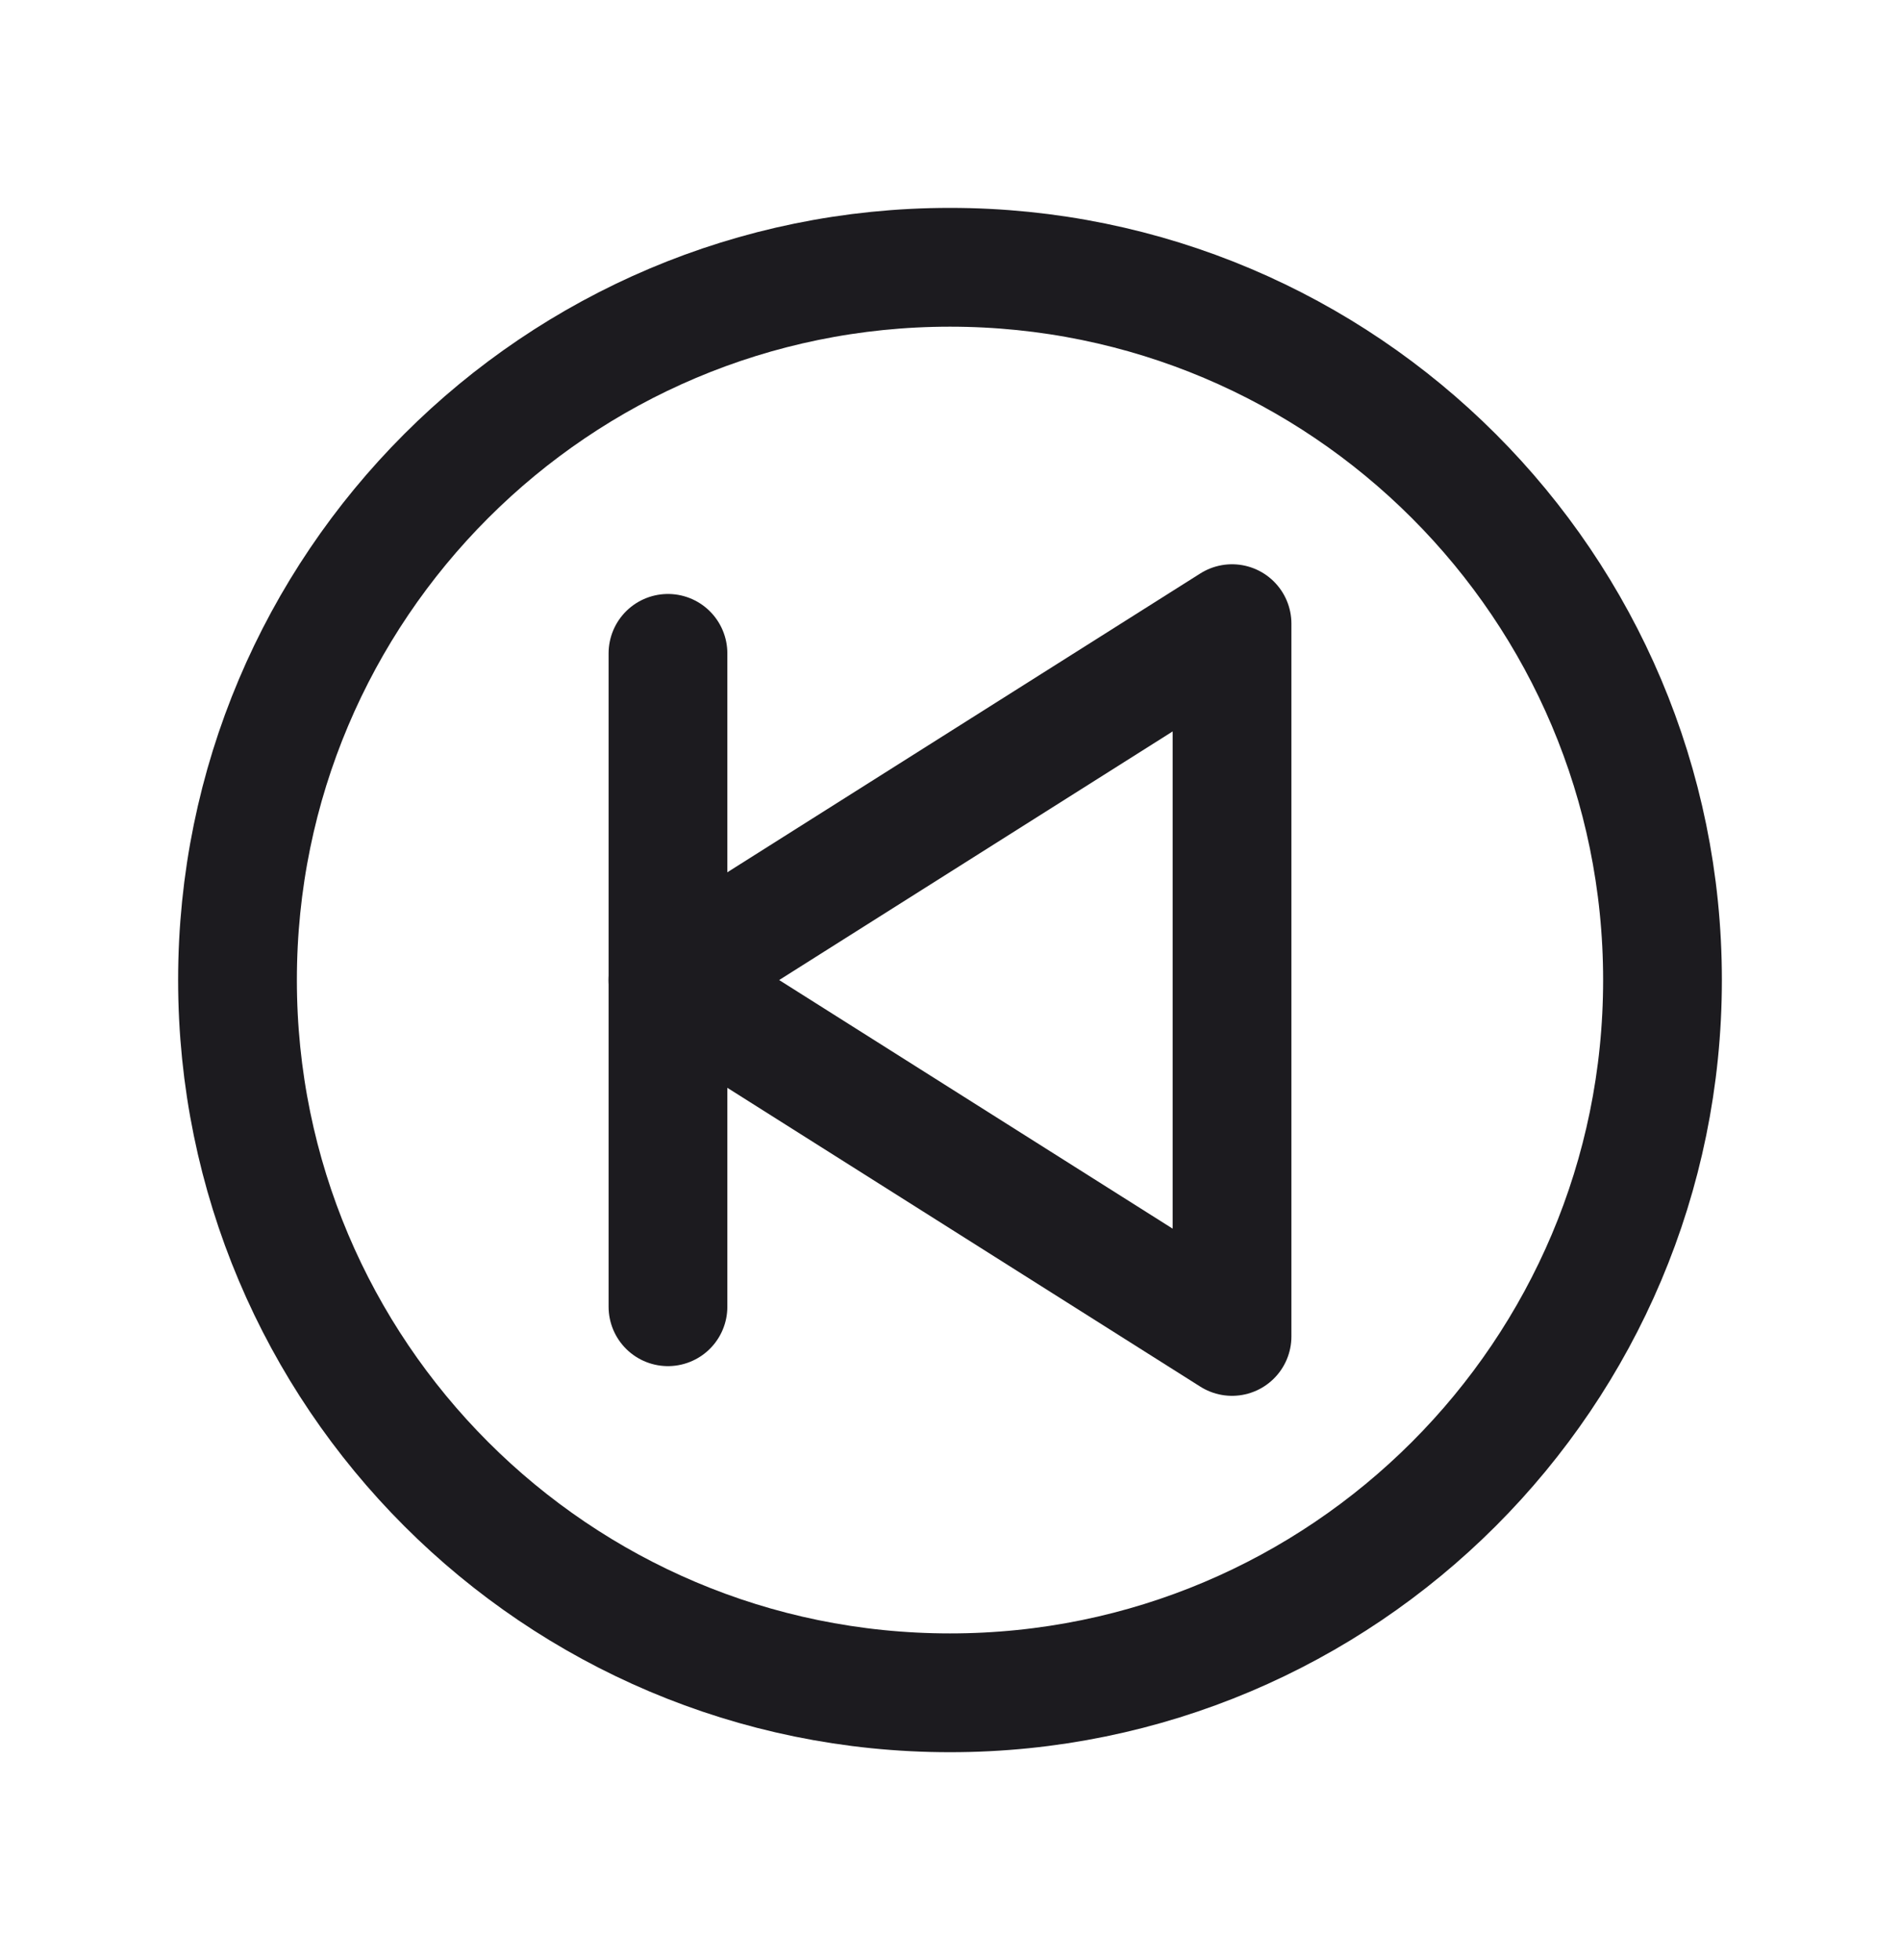 <svg xmlns="http://www.w3.org/2000/svg" width="32" height="33" fill="none"><path stroke="#1C1B1F" stroke-linejoin="round" stroke-miterlimit="10" stroke-width="2" d="M16 28.5c6.627 0 12-5.373 12-12s-5.373-12-12-12-12 5.373-12 12 5.373 12 12 12Z"/><path stroke="#1C1B1F" stroke-linecap="round" stroke-linejoin="round" stroke-width="2" d="M11.25 11v11"/><path stroke="#1C1B1F" stroke-linejoin="round" stroke-width="2" d="m11.25 16.5 9.5-6v12l-9.5-6Z"/></svg>